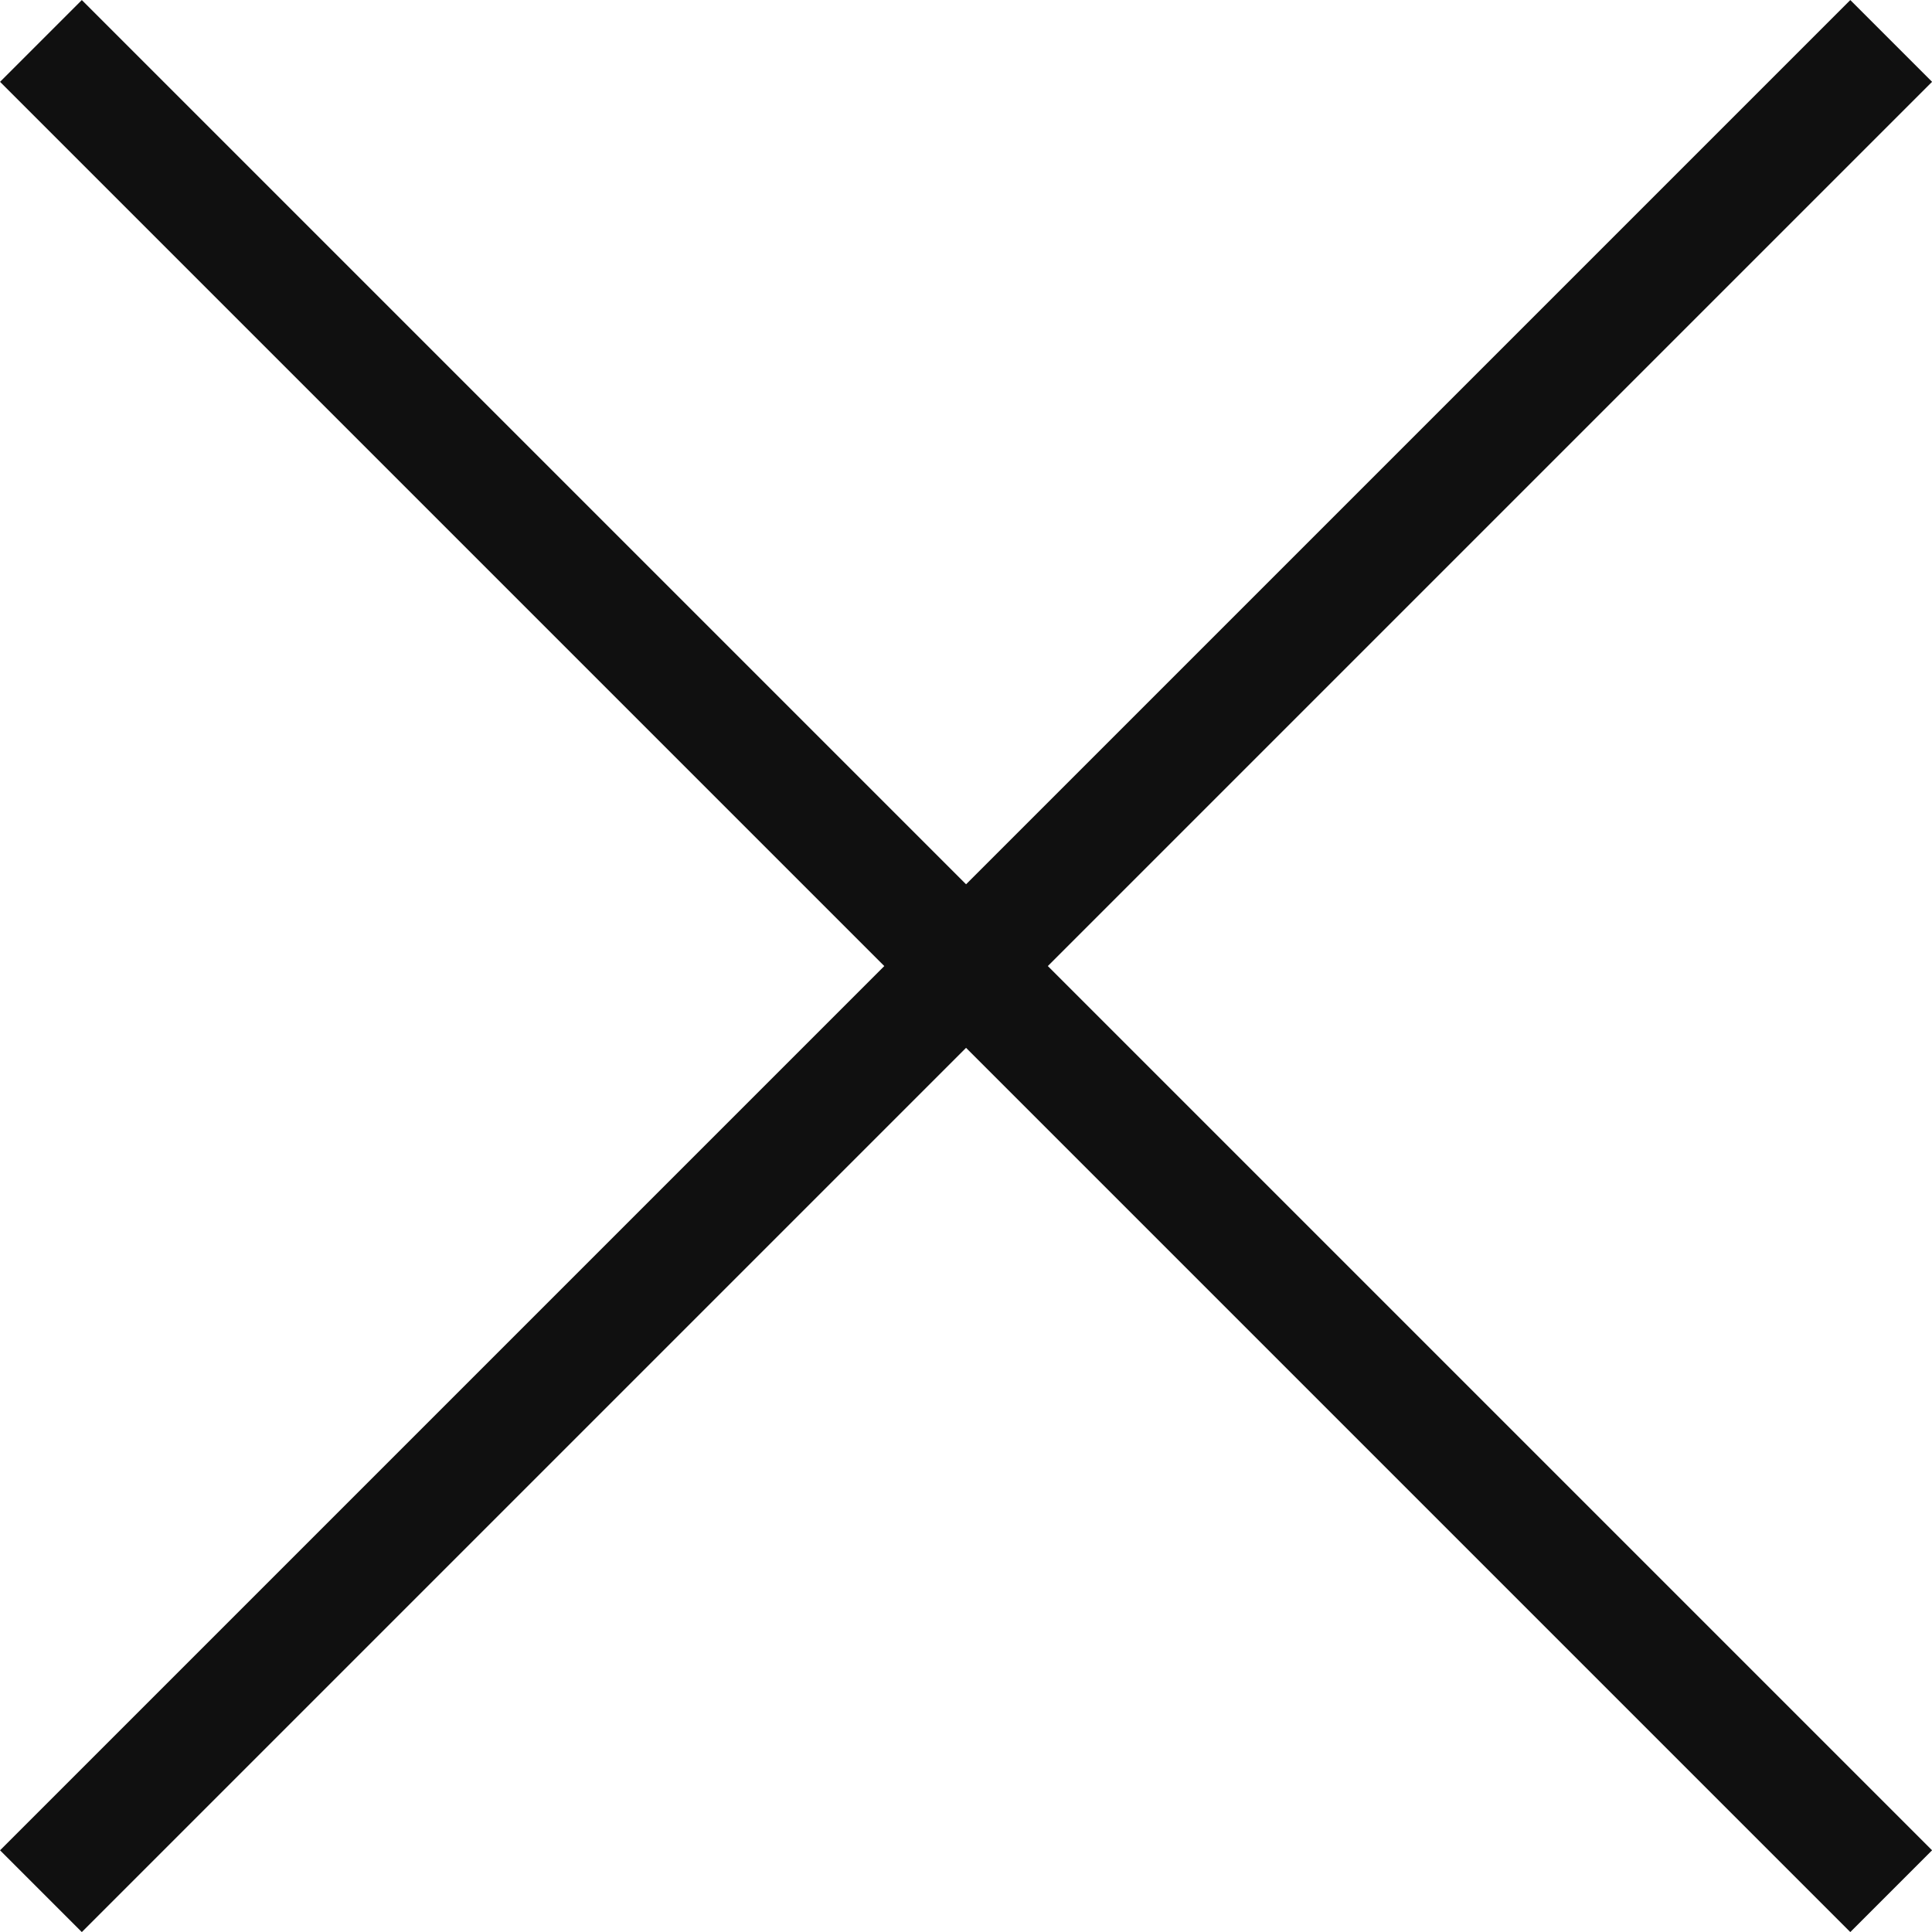 <svg xmlns="http://www.w3.org/2000/svg" width="16.707" height="16.707" viewBox="0 0 16.707 16.707">
  <g id="Group_572" data-name="Group 572" transform="translate(-1283.146 -1072.146)">
    <line id="Line_130" data-name="Line 130" x2="16" y2="16" transform="translate(1283.5 1072.5)" fill="none" stroke="#101010" stroke-width="1"/>
    <line id="Line_131" data-name="Line 131" x1="16" y2="16" transform="translate(1283.5 1072.5)" fill="none" stroke="#101010" stroke-width="1"/>
  </g>
</svg>
